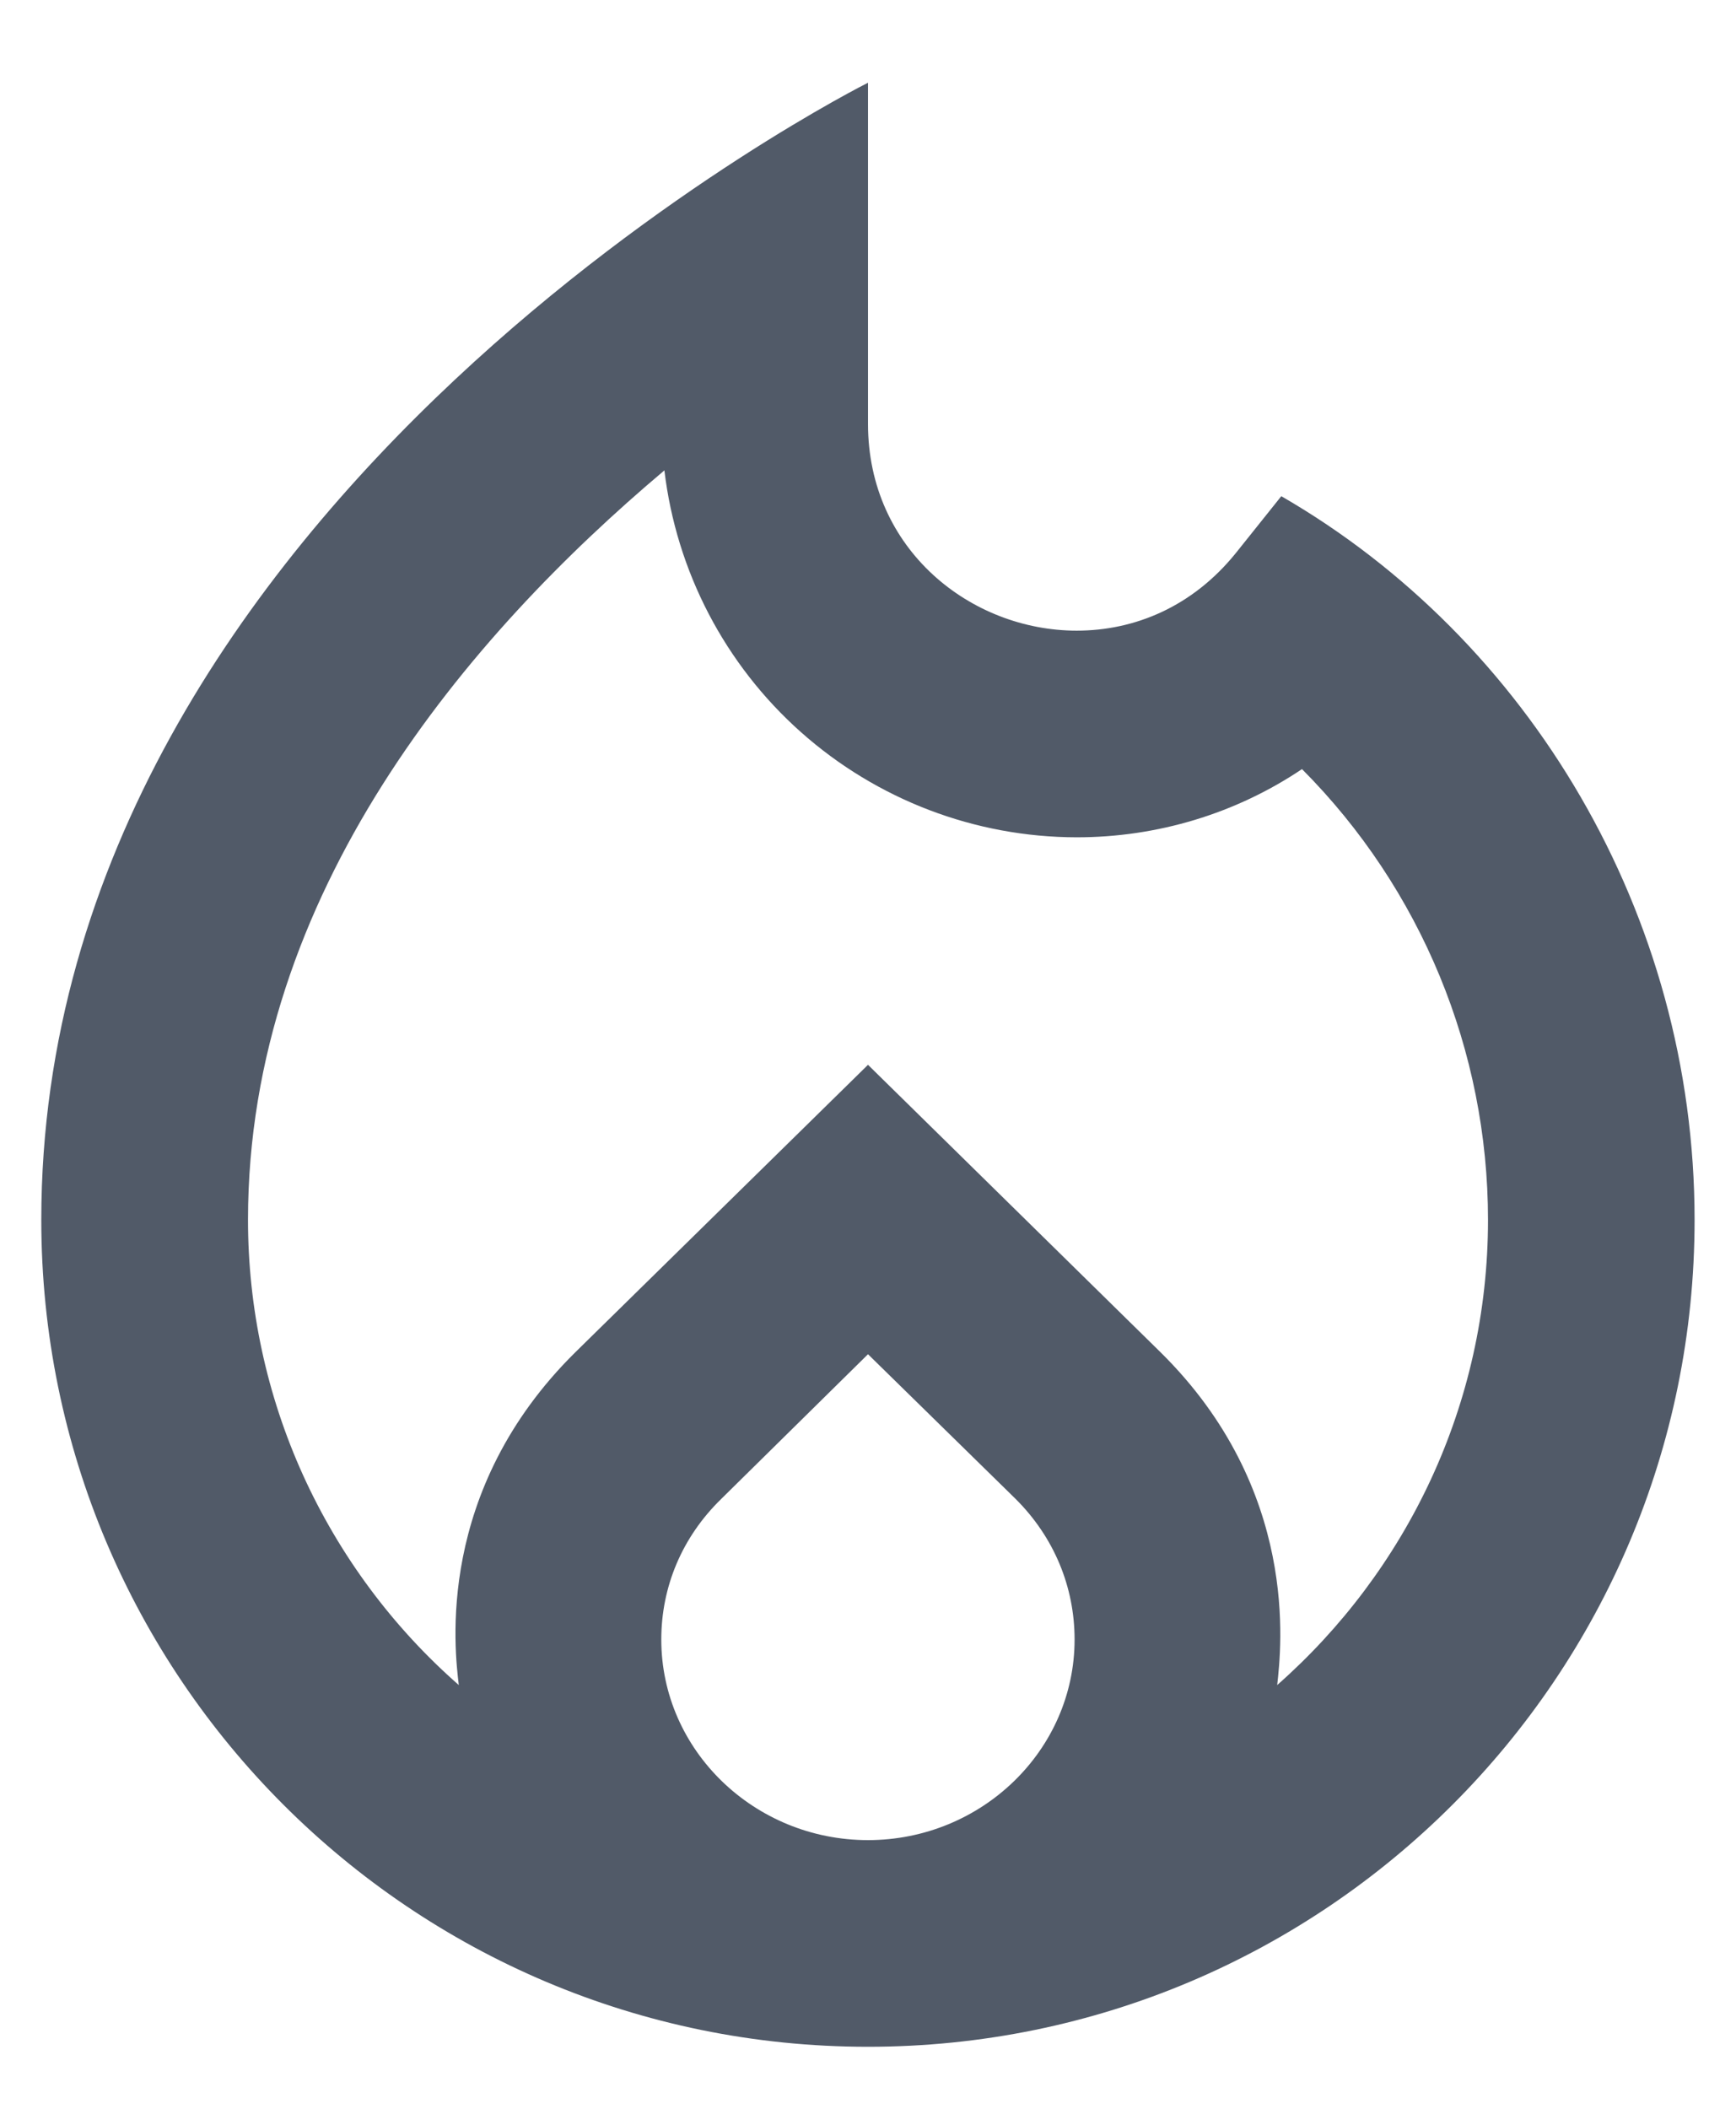 <svg width="14" height="17" viewBox="0 0 14 17" fill="none" xmlns="http://www.w3.org/2000/svg">
<path d="M10.333 4L9.966 4.459C9.616 4.892 9.15 5.084 8.683 5.084C7.833 5.084 7 4.434 7 3.417V0.667C7 0.667 0.333 4 0.333 9.834C0.333 13.517 3.316 16.5 7 16.5C10.683 16.5 13.666 13.517 13.666 9.834C13.666 7.367 12.325 5.15 10.333 4ZM7 14.834C6.083 14.834 5.333 14.109 5.333 13.217C5.333 12.792 5.5 12.392 5.816 12.084L7 10.917L8.191 12.084C8.5 12.392 8.666 12.792 8.666 13.217C8.666 14.109 7.916 14.834 7 14.834ZM10.3 13.584C10.333 13.284 10.483 12.009 9.358 10.9L7 8.584L4.641 10.9C3.508 12.017 3.666 13.3 3.7 13.584C3.166 13.116 2.738 12.539 2.444 11.892C2.151 11.246 2 10.544 2 9.834C2 7.2 3.775 5.125 5.358 3.792C5.455 4.606 5.846 5.357 6.459 5.902C7.072 6.447 7.863 6.749 8.683 6.75C9.333 6.75 9.966 6.559 10.5 6.2C11.461 7.165 12 8.472 12 9.834C12 11.325 11.341 12.667 10.3 13.584Z" fill="#515A68"/>
</svg>
